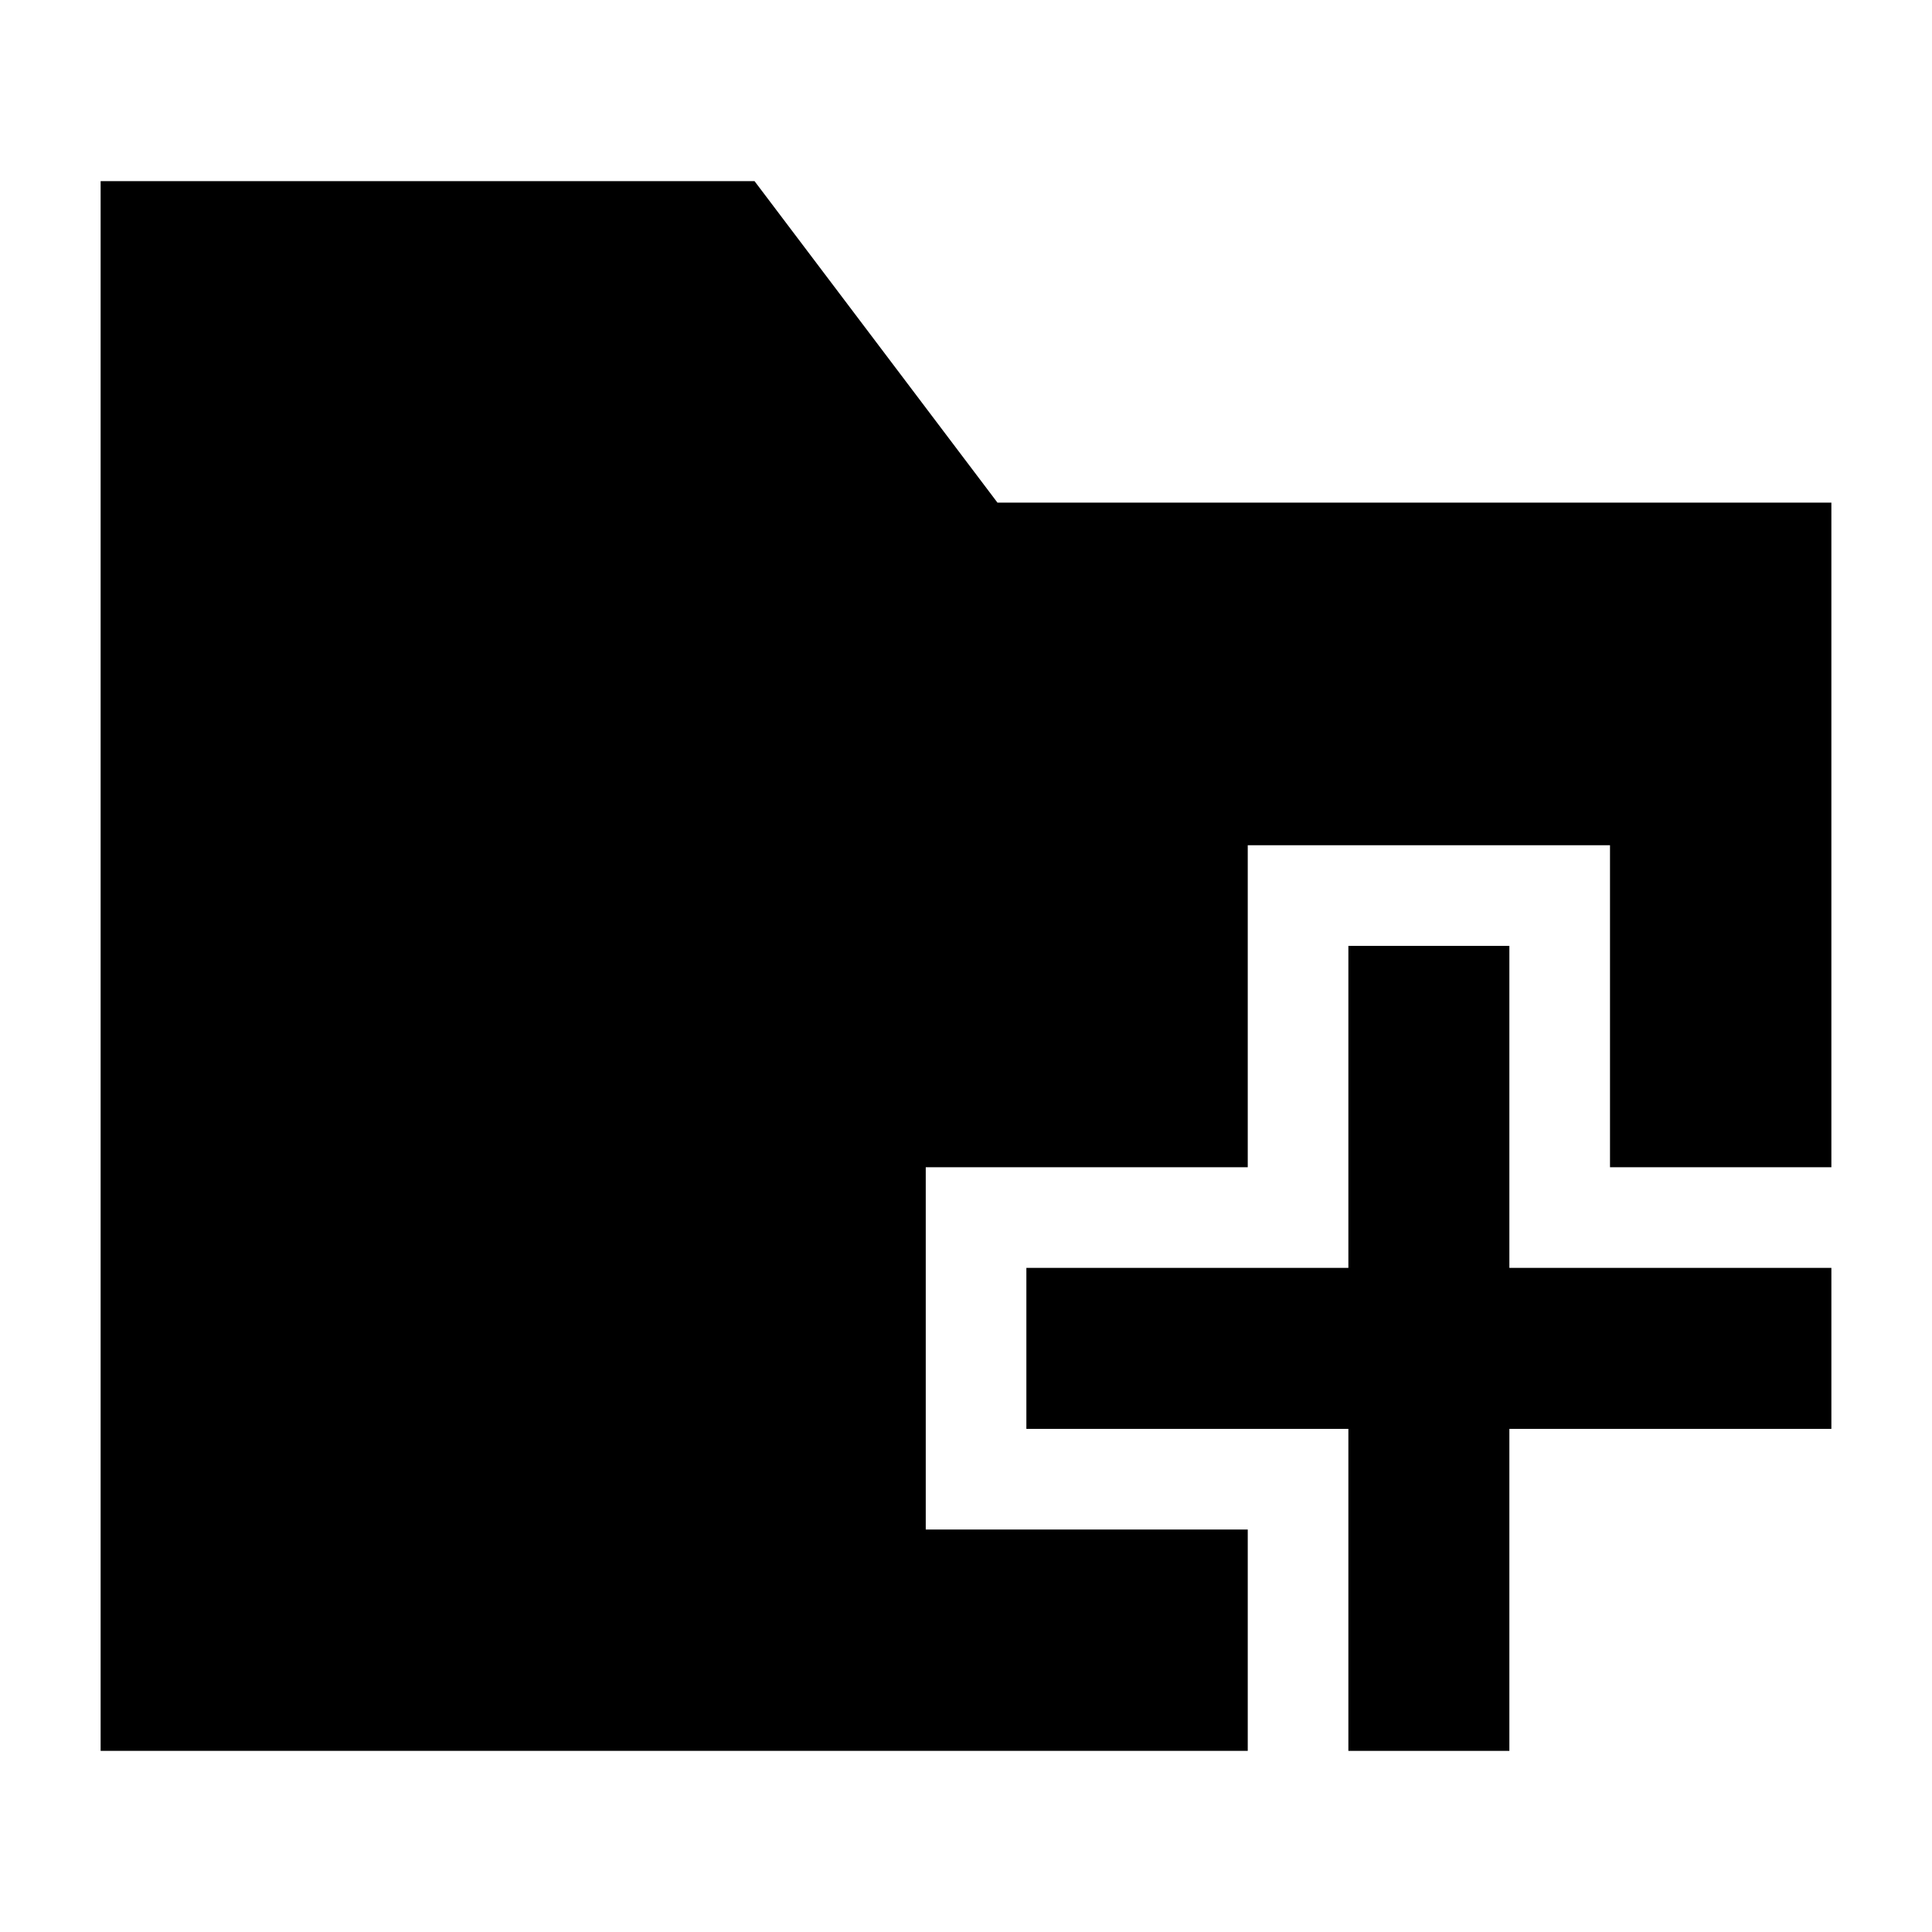 <svg width="24" height="24" viewBox="0 0 24 24" xmlns="http://www.w3.org/2000/svg">
    <path fill-rule="evenodd" clip-rule="evenodd" d="M18.75 11.75V15.75H22.75V17.75H18.75V21.75H16.75V17.75H12.75V15.75H16.75V11.75H18.75Z"/>
    <path d="M9.373 2.25H1.25V21.75H15.5V19H11.5V14.5H15.5V10.5H20V14.5H22.75V6.244H12.391L9.373 2.25Z"/>
</svg>

